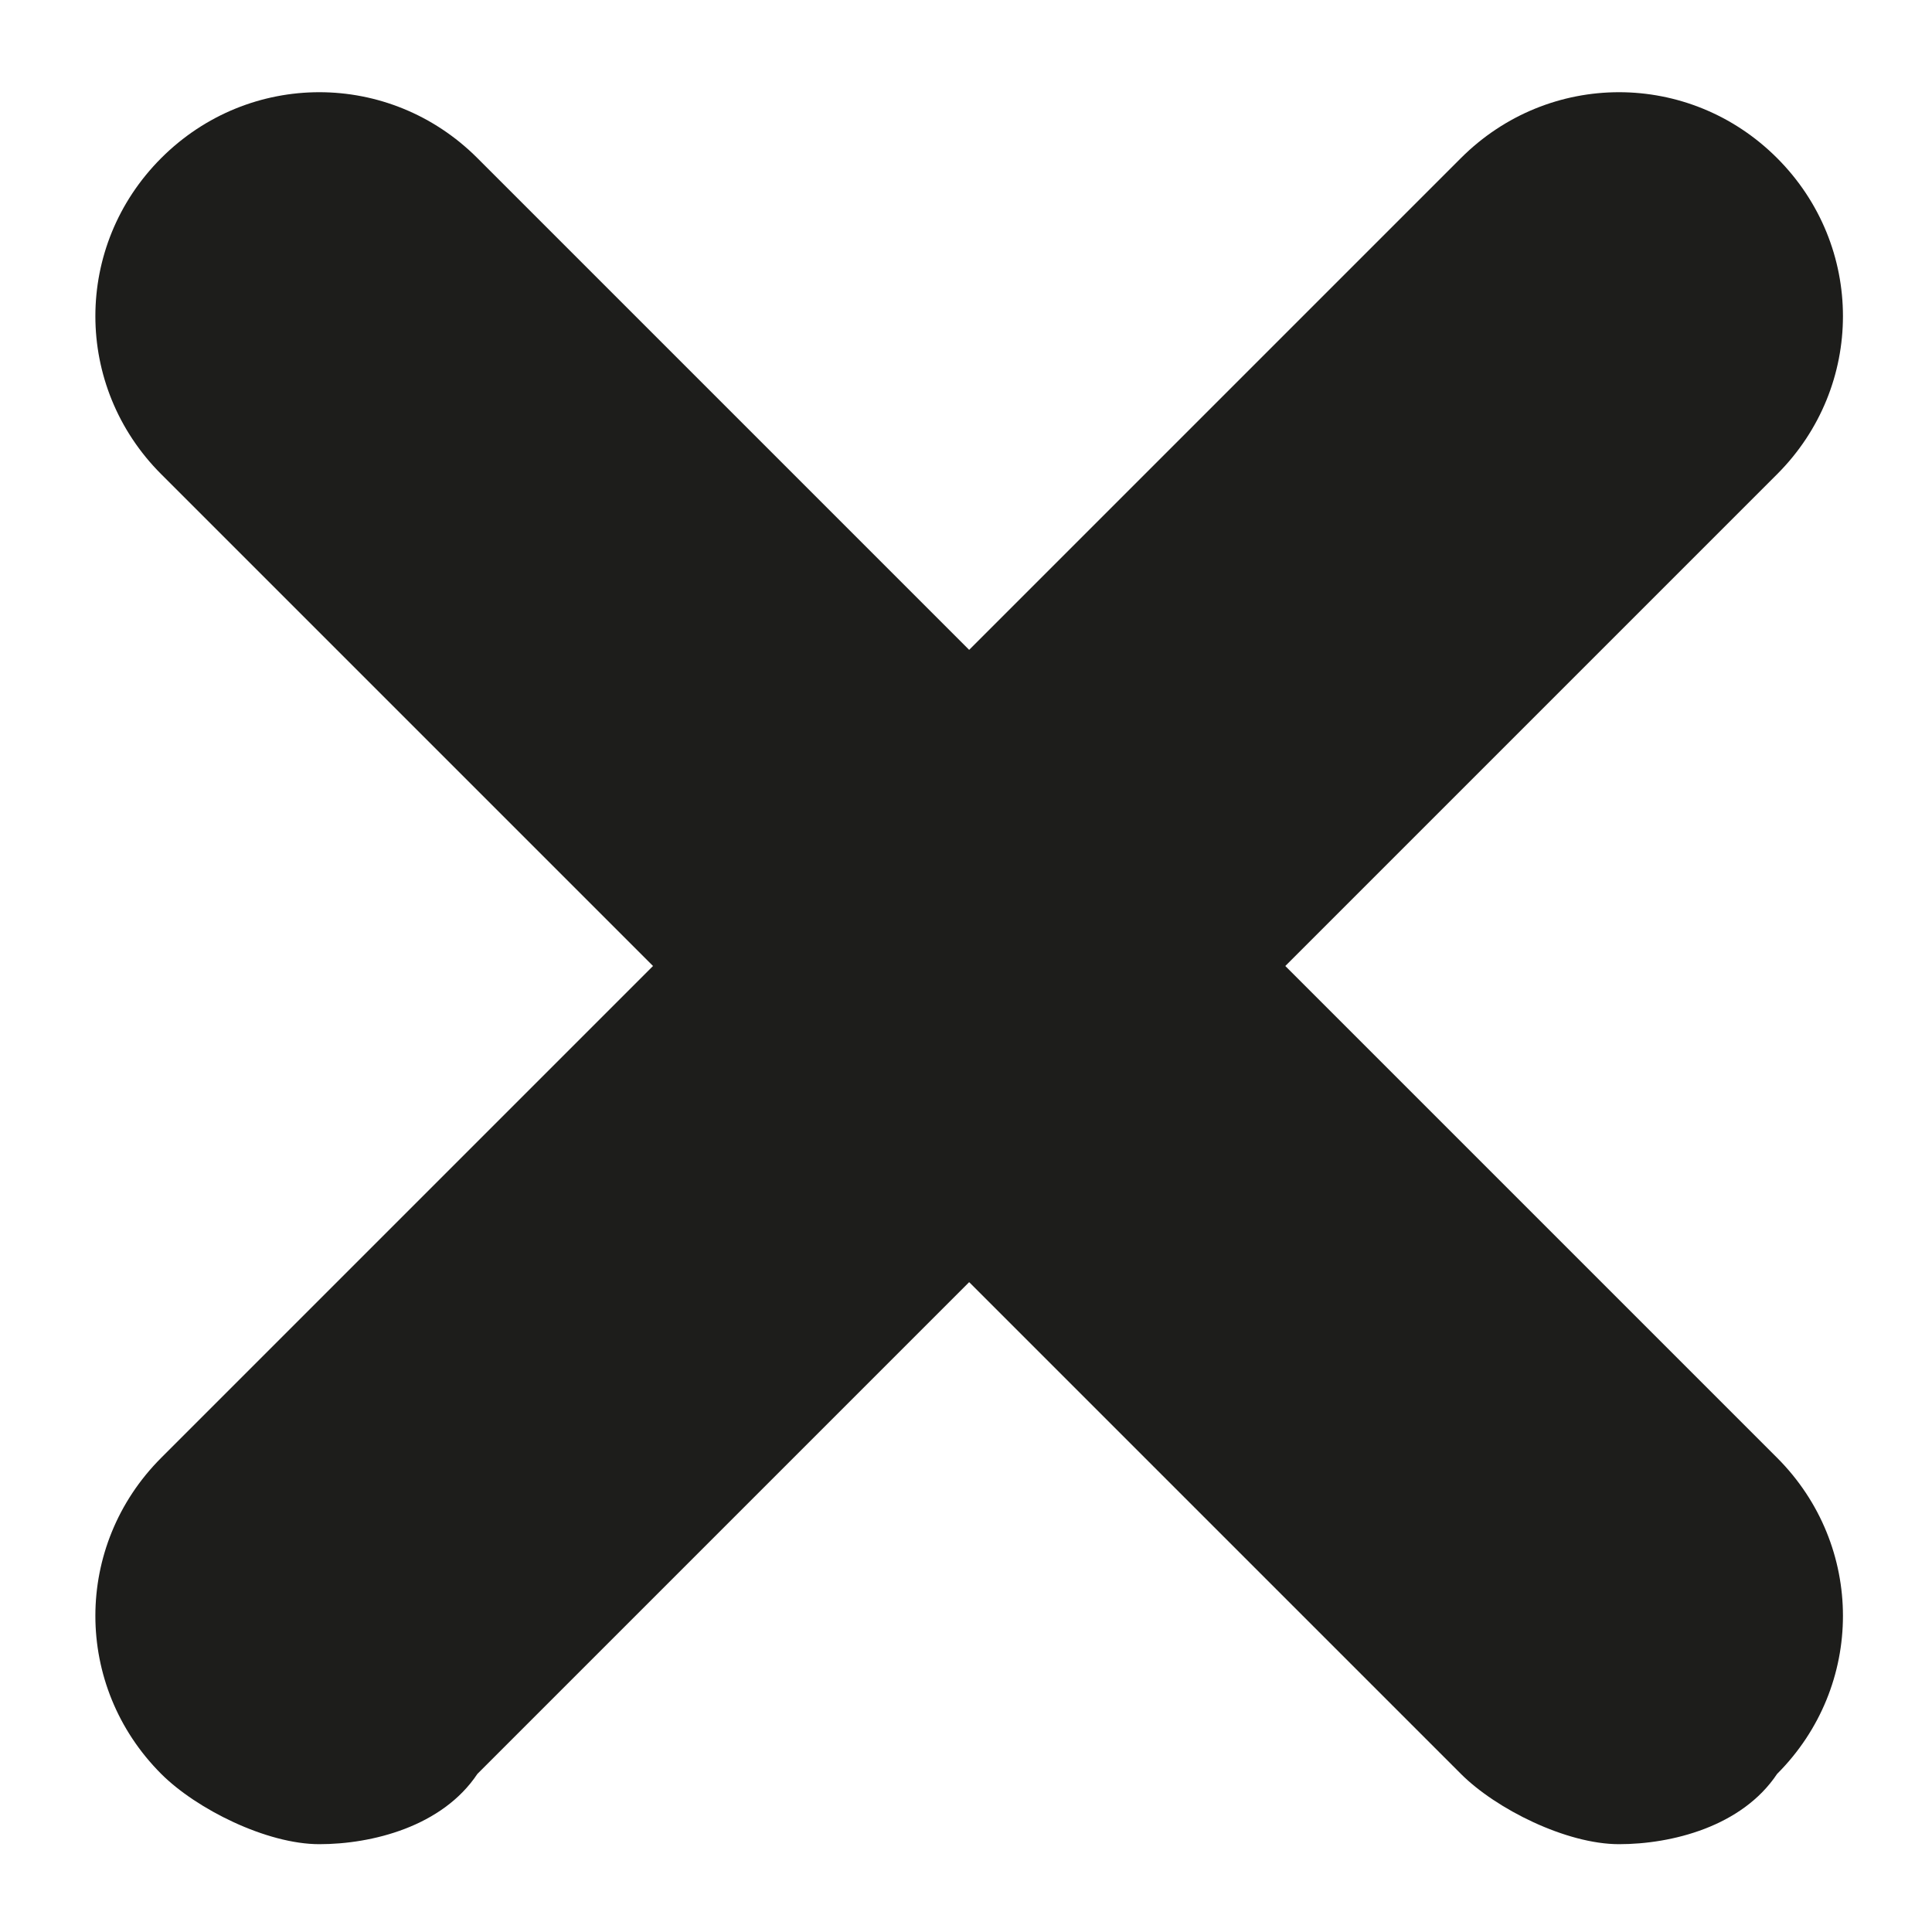<svg width="11" height="11" viewBox="0 0 11 11" version="1.1" xmlns="http://www.w3.org/2000/svg" xmlns:xlink="http://www.w3.org/1999/xlink">
<title>Vector</title>
<desc>Created using Figma</desc>
<g id="Canvas" transform="translate(-140 -21)">
<g id="Vector">
<use xlink:href="#path0_fill" transform="translate(140.543 21.525)" fill="#1D1D1B"/>
</g>
</g>
<defs>
<path id="path0_fill" d="M 9.575 7.775L 6.775 4.975L 9.575 2.175C 10.075 1.675 10.075 0.875 9.575 0.375C 9.075 -0.125 8.275 -0.125 7.775 0.375L 4.975 3.175L 2.175 0.375C 1.675 -0.125 0.875 -0.125 0.375 0.375C -0.125 0.875 -0.125 1.675 0.375 2.175L 3.175 4.975L 0.375 7.775C -0.125 8.275 -0.125 9.075 0.375 9.575C 0.575 9.775 0.975 9.975 1.275 9.975C 1.575 9.975 1.975 9.875 2.175 9.575L 4.975 6.775L 7.775 9.575C 7.975 9.775 8.375 9.975 8.675 9.975C 8.975 9.975 9.375 9.875 9.575 9.575C 10.075 9.075 10.075 8.275 9.575 7.775Z"/>
</defs>
</svg>
